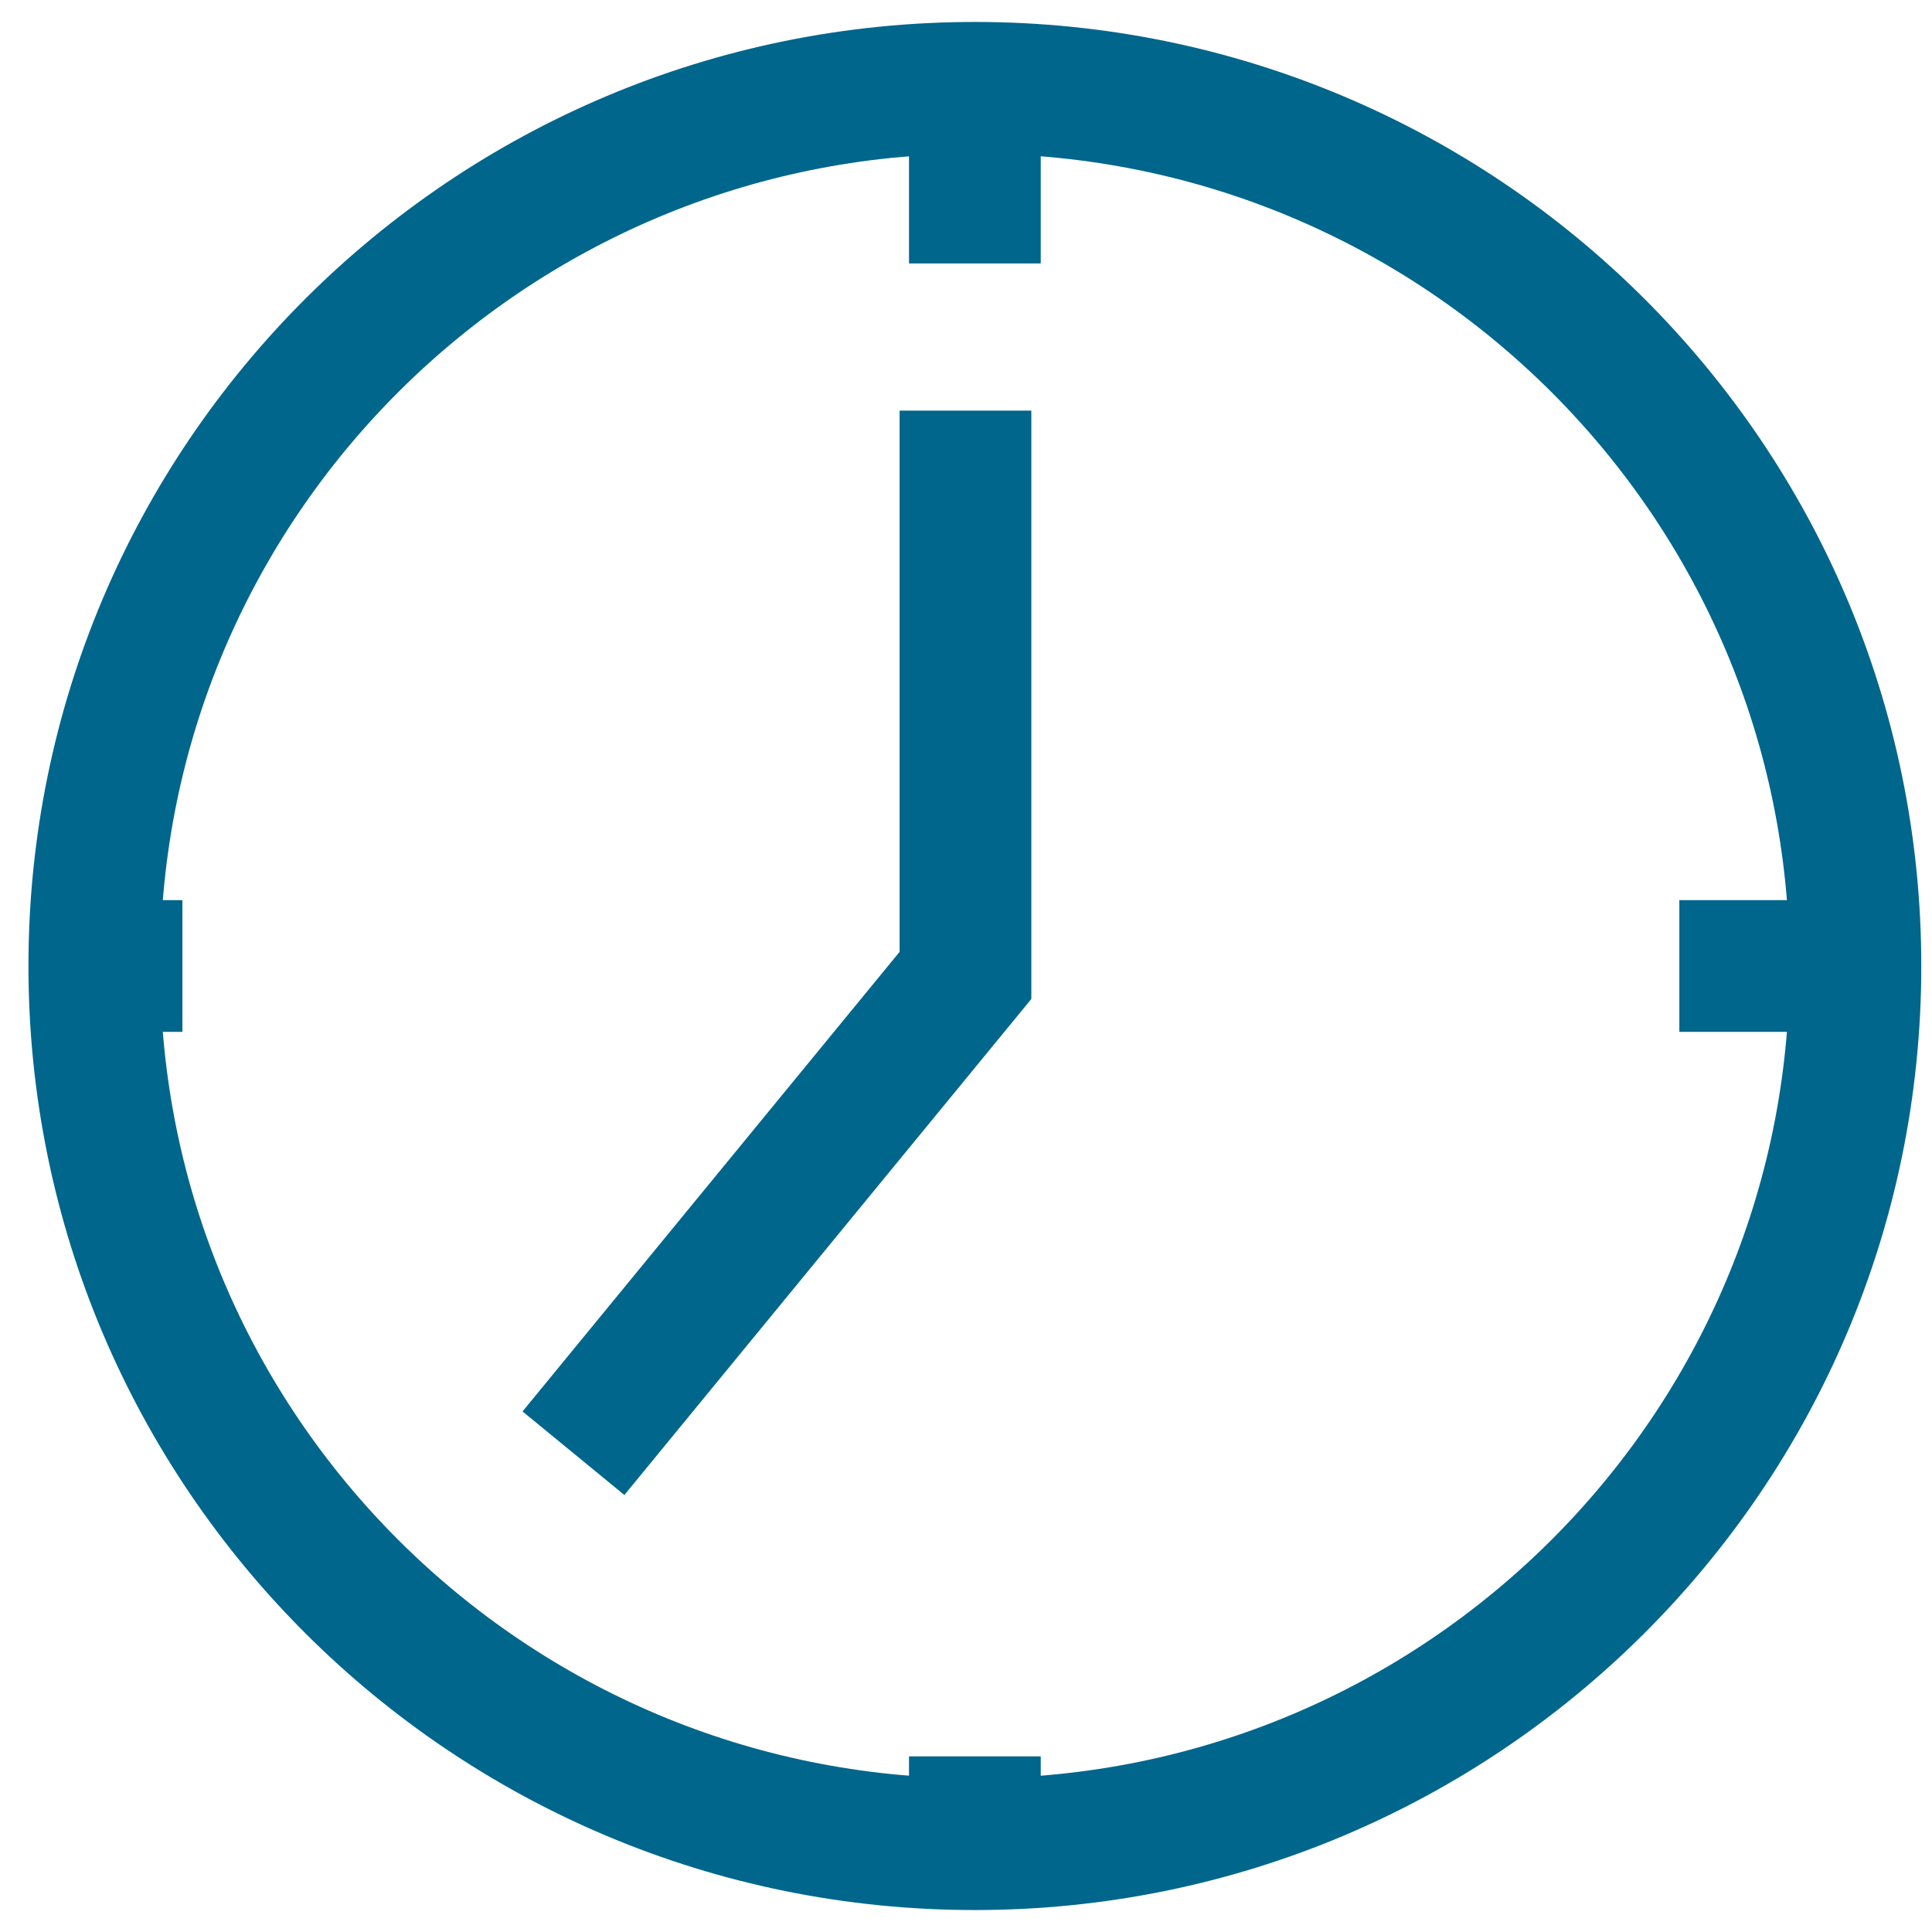 <svg width="22" height="22" viewBox="0 0 22 22" fill="none" xmlns="http://www.w3.org/2000/svg">
<path d="M11.101 21C16.639 21 21.128 16.523 21.128 11C21.128 5.477 16.639 1 11.101 1C5.563 1 1.074 5.477 1.074 11C1.074 16.523 5.563 21 11.101 21Z" stroke="#00668C" stroke-width="1.5" stroke-miterlimit="10"/>
<path d="M11.101 1V3" stroke="#00668C" stroke-width="1.5" stroke-miterlimit="10"/>
<path d="M1.074 11H2.077" stroke="#00668C" stroke-width="1.5" stroke-miterlimit="10"/>
<path d="M11.101 21V20" stroke="#00668C" stroke-width="1.5" stroke-miterlimit="10"/>
<path d="M21.128 11H19.123" stroke="#00668C" stroke-width="1.5" stroke-miterlimit="10"/>
<path d="M10.994 4.676V11.107L6.53 16.548" stroke="#00668C" stroke-width="1.5" stroke-miterlimit="10"/>
</svg>
